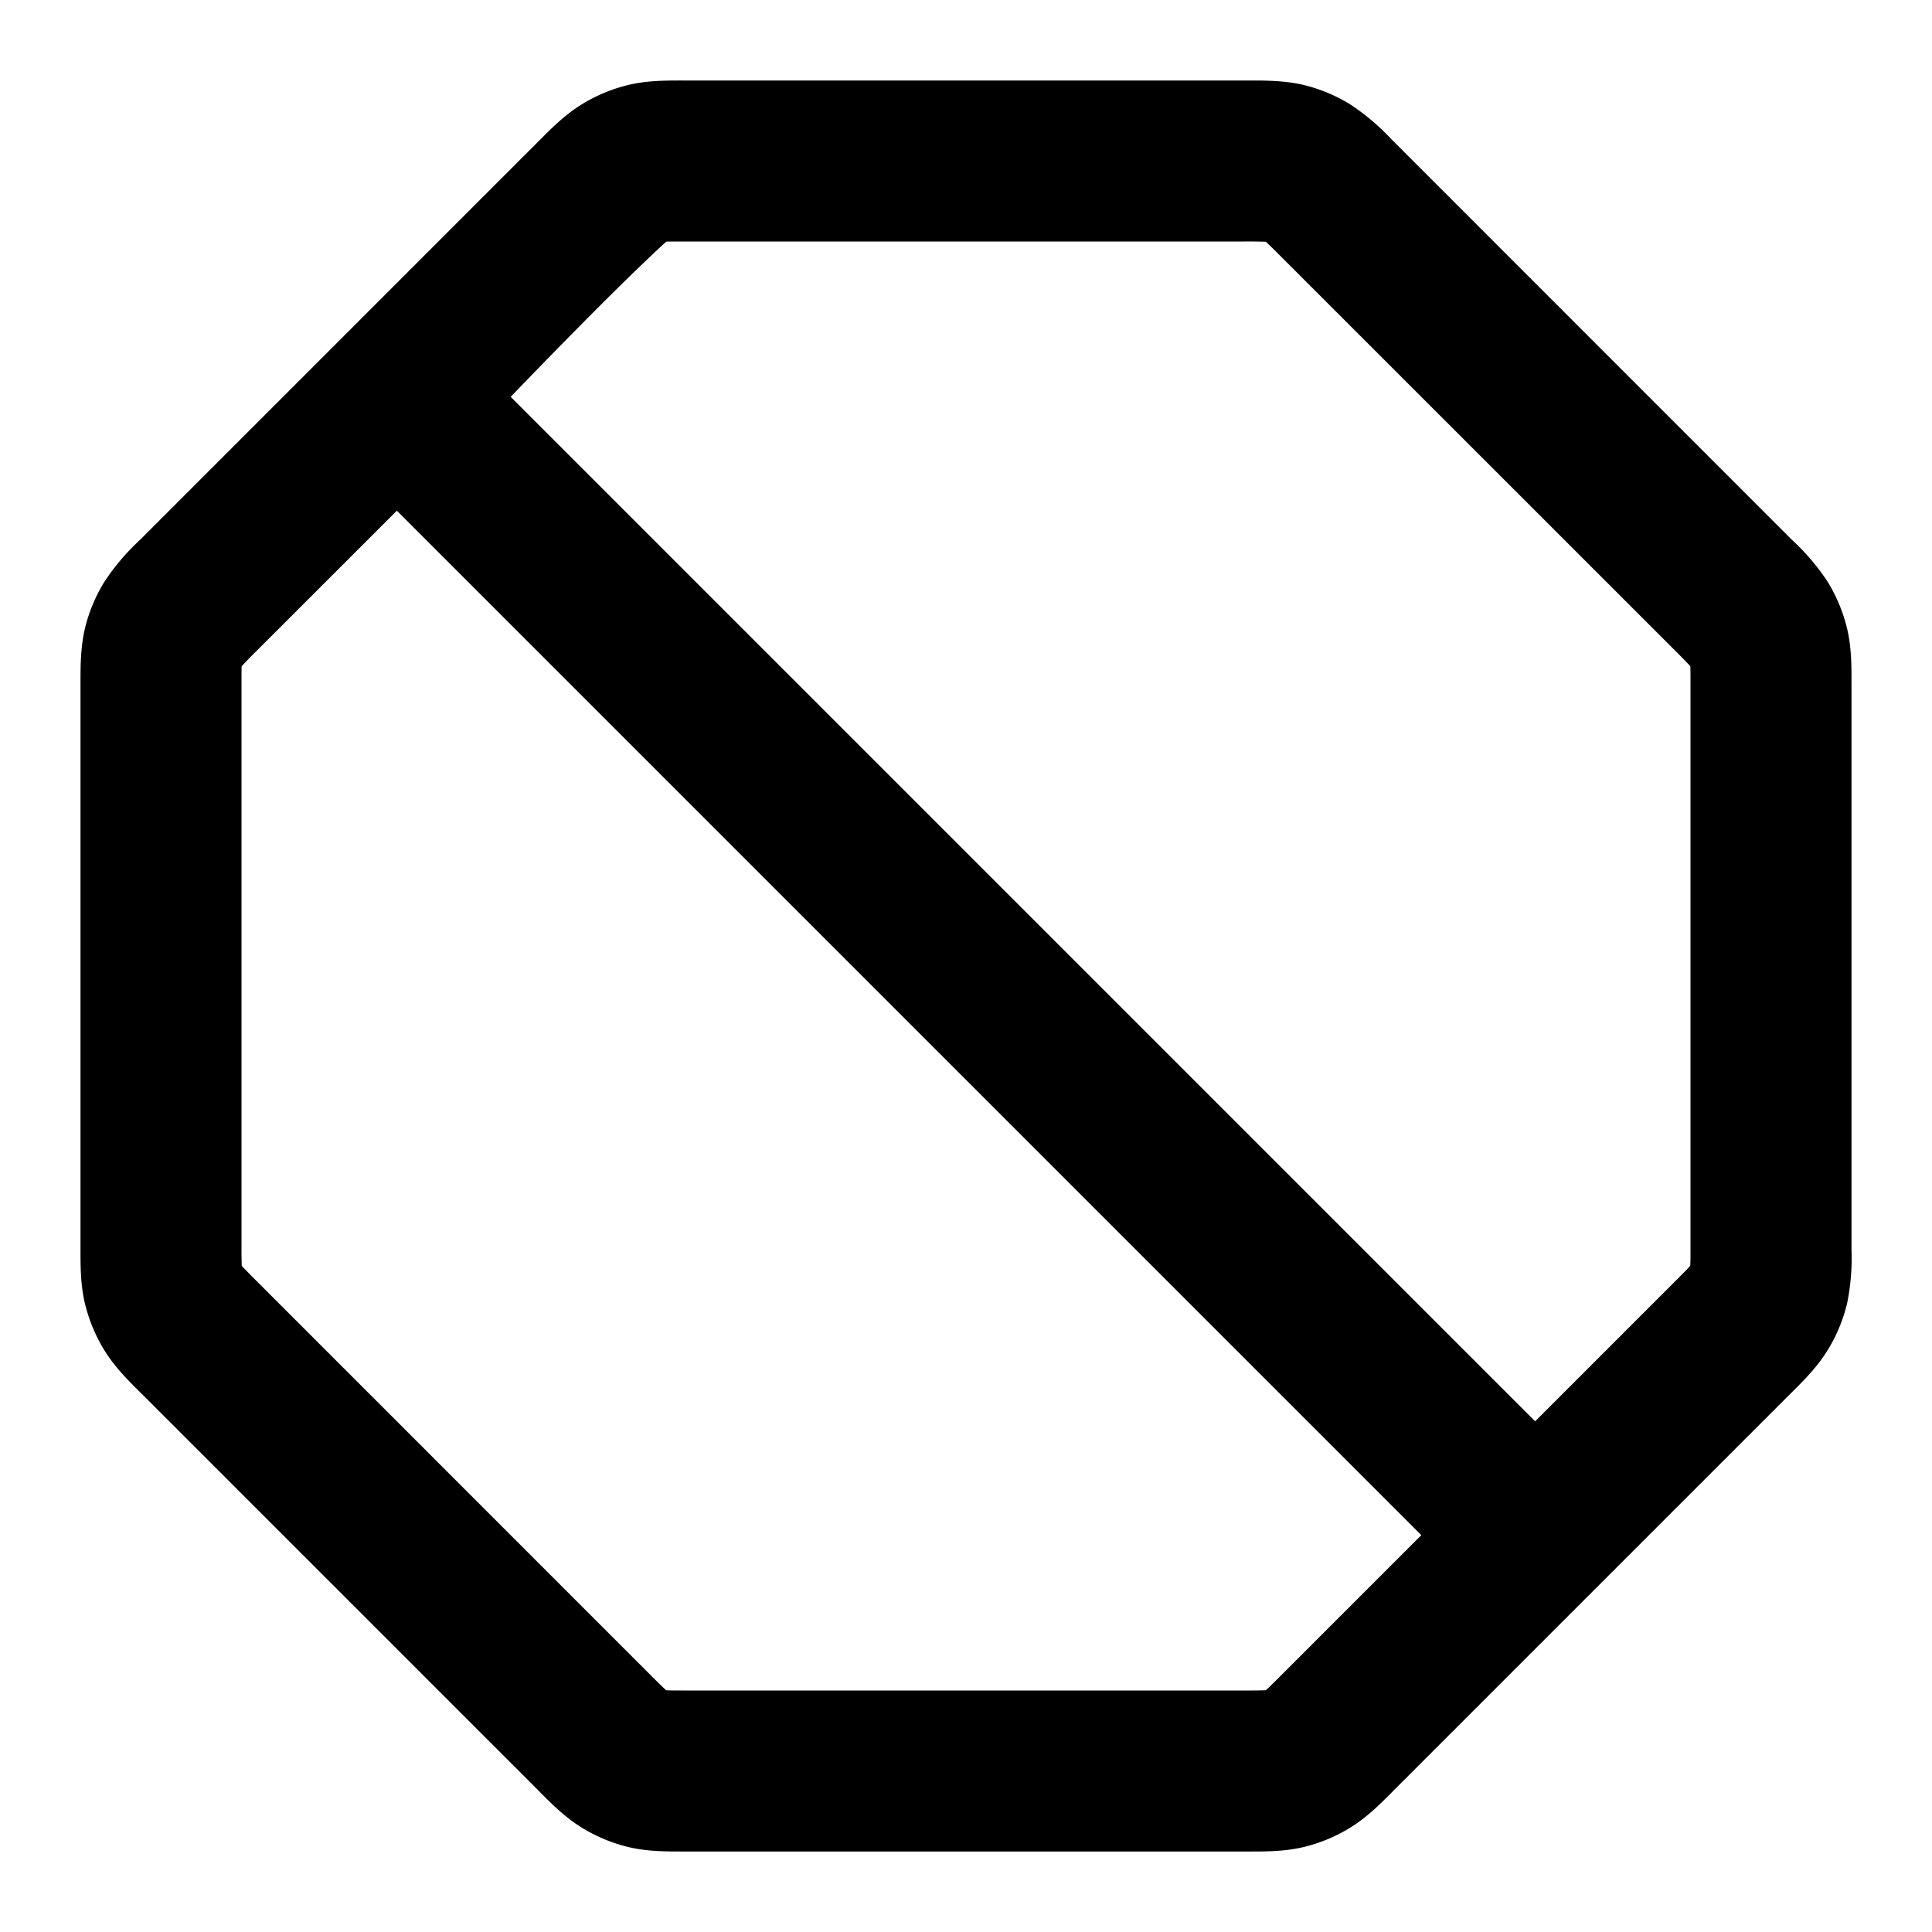 <svg fill="none" xmlns="http://www.w3.org/2000/svg" viewBox="0 0 24 24"><path fill-rule="evenodd" clip-rule="evenodd" d="M8.523 1h-.051c-.19 0-.43-.001-.665.055a2 2 0 0 0-.578.24c-.206.126-.375.296-.509.43l-.036.036-4.922 4.923-.037.036a2.794 2.794 0 0 0-.43.51 2 2 0 0 0-.24.577C1 8.043 1 8.282 1 8.472v7.056c0 .19-.001.43.055.665.05.204.13.399.24.578.126.206.296.375.43.509l.037.036 4.922 4.922.036.037c.134.134.303.304.51.43a2 2 0 0 0 .577.24c.236.056.475.055.665.055h7.056c.19 0 .43.001.665-.055a2 2 0 0 0 .578-.24c.206-.126.375-.296.509-.43l.036-.037 4.922-4.922.037-.036c.134-.134.304-.303.43-.51.11-.178.19-.373.24-.577a2.8 2.8 0 0 0 .055-.665V8.472c0-.19.001-.43-.055-.665a2.02 2.02 0 0 0-.24-.578 2.798 2.798 0 0 0-.43-.509l-.037-.036-4.922-4.923-.036-.036a2.795 2.795 0 0 0-.51-.43 2 2 0 0 0-.577-.24C15.957 1 15.718 1 15.528 1H8.523ZM19.07 17.656l1.754-1.754c.093-.093.139-.14.171-.175l.002-.002v-.004c.003-.047.003-.113.003-.244V8.523c0-.131 0-.197-.002-.244v-.004l-.003-.002a6.16 6.16 0 0 0-.17-.175l-4.923-4.922a6.19 6.19 0 0 0-.175-.171l-.002-.002h-.004A6.18 6.18 0 0 0 15.477 3H8.523c-.131 0-.197 0-.244.002h-.004l-.002.003c-.67.61-1.929 1.925-1.929 1.925L19.07 17.656ZM4.93 6.344 17.656 19.07l-1.754 1.754a6.345 6.345 0 0 1-.175.171l-.002.002h-.004a6.125 6.125 0 0 1-.244.003H8.523c-.131 0-.197 0-.244-.003h-.004l-.002-.002a6.356 6.356 0 0 1-.175-.17l-4.922-4.923a6.29 6.29 0 0 1-.171-.175l-.002-.002v-.004A6.186 6.186 0 0 1 3 15.477V8.523c0-.131 0-.197.002-.244v-.004l.003-.002a6.21 6.21 0 0 1 .17-.175L4.93 6.344Z" fill="currentColor"/></svg>